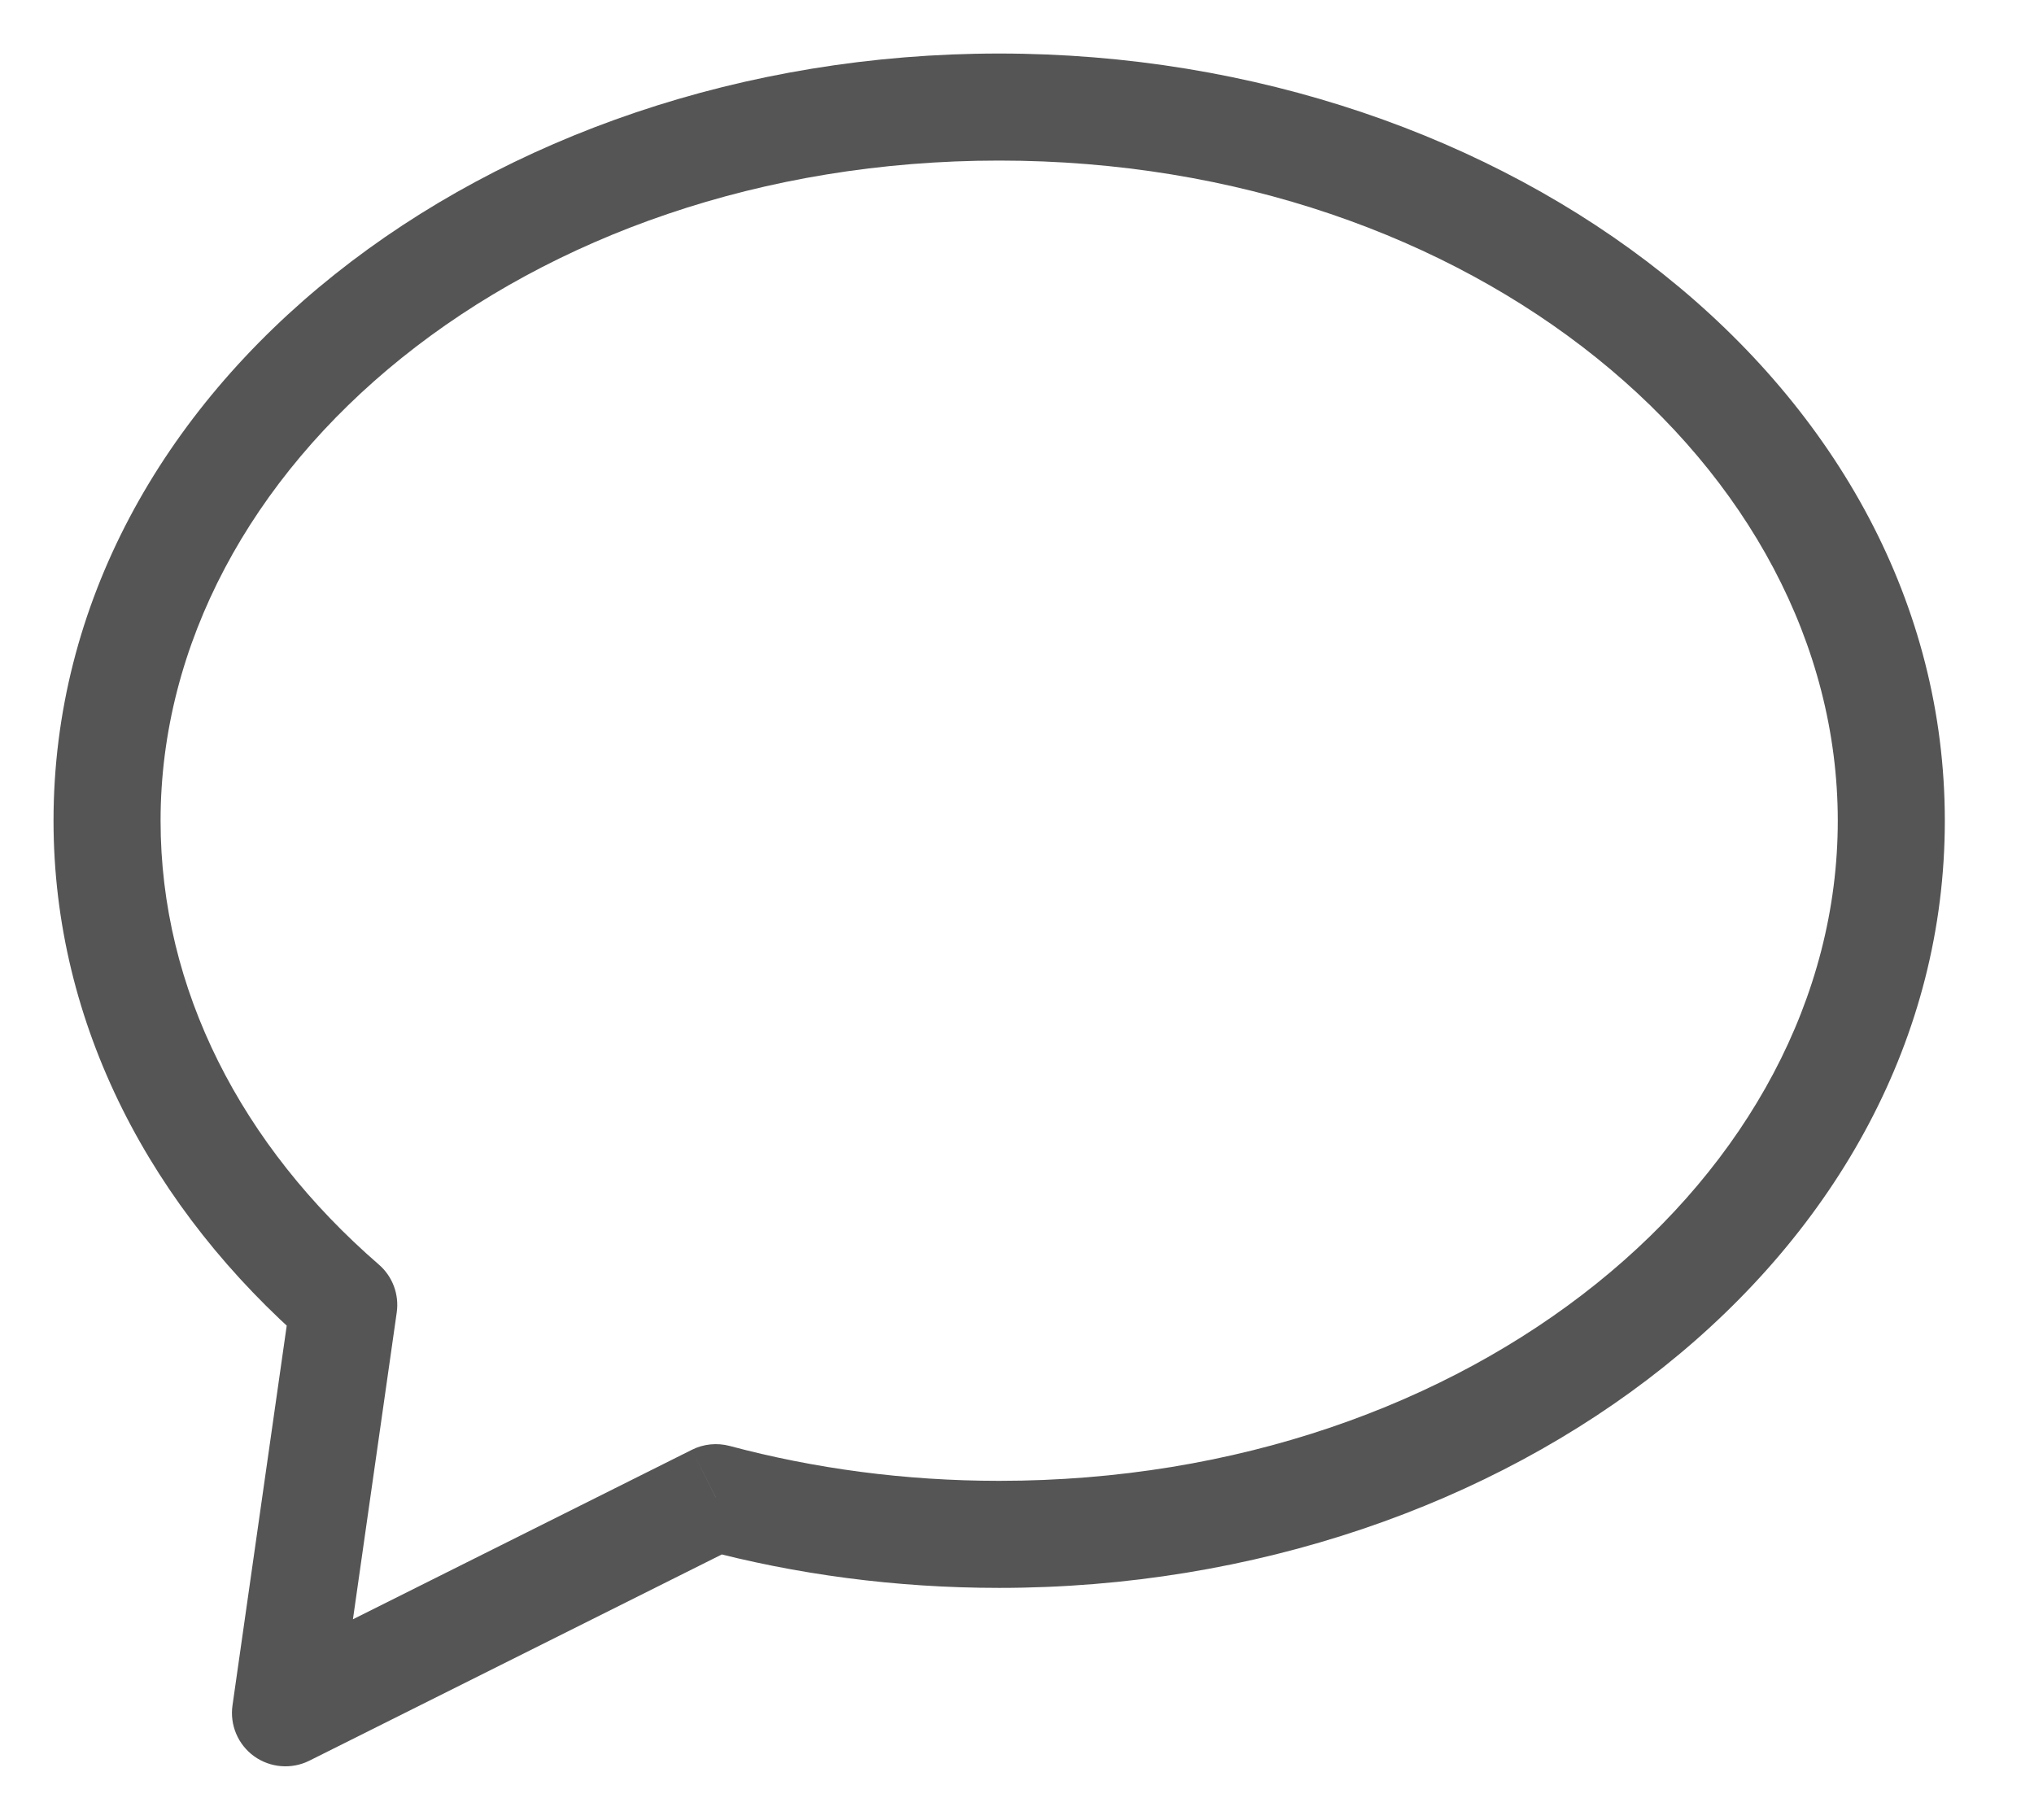 <svg width="19" height="17" viewBox="0 0 19 17" fill="none" xmlns="http://www.w3.org/2000/svg">
<g id="lock-alt">
<path id="Combined Shape" d="M6.687 13.99L6.816 13.507C6.698 13.476 6.572 13.488 6.463 13.543L6.687 13.99ZM2.667 16L2.172 15.929C2.145 16.113 2.223 16.297 2.374 16.406C2.525 16.514 2.724 16.53 2.89 16.447L2.667 16ZM3.211 12.19L3.706 12.26C3.73 12.092 3.667 11.923 3.538 11.812L3.211 12.19ZM9.333 14.833C14.102 14.833 18.167 11.723 18.167 7.667H17.167C17.167 10.974 13.769 13.833 9.333 13.833V14.833ZM6.557 14.473C7.431 14.707 8.365 14.833 9.333 14.833V13.833C8.452 13.833 7.605 13.718 6.816 13.507L6.557 14.473ZM2.89 16.447L6.91 14.437L6.463 13.543L2.443 15.553L2.89 16.447ZM2.716 12.119L2.172 15.929L3.162 16.071L3.706 12.26L2.716 12.119ZM0.5 7.667C0.5 9.581 1.421 11.301 2.884 12.568L3.538 11.812C2.256 10.701 1.5 9.243 1.5 7.667H0.5ZM9.333 0.5C4.565 0.5 0.5 3.61 0.5 7.667H1.5C1.5 4.359 4.897 1.5 9.333 1.5V0.5ZM18.167 7.667C18.167 3.61 14.102 0.5 9.333 0.5V1.5C13.769 1.5 17.167 4.359 17.167 7.667H18.167Z" fill="#555555"/>
</g>
</svg>
